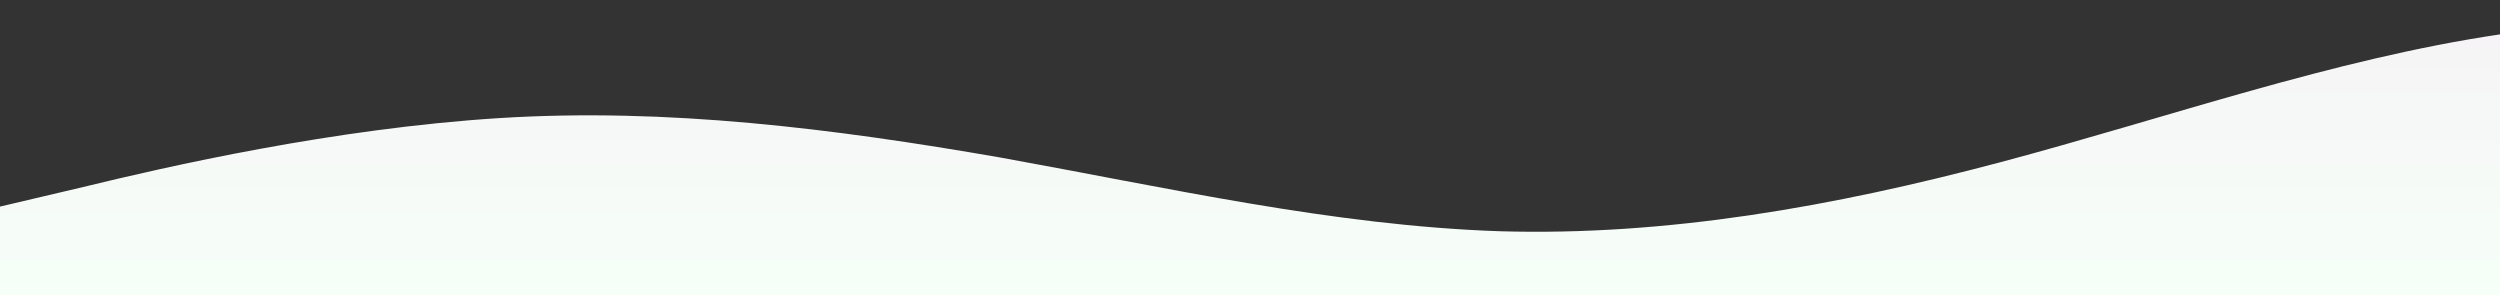 <?xml version="1.0" standalone="no"?>
<svg xmlns:xlink="http://www.w3.org/1999/xlink" id="wave" style="transform:rotate(0deg); transition: 0.3s" viewBox="0 0 1440 170" version="1.1" xmlns="http://www.w3.org/2000/svg"><rect x="0" y="0" width="1440" height="170" fill="#333333" stroke="none"/><defs><linearGradient id="sw-gradient-0" x1="0" x2="0" y1="1" y2="0"><stop stop-color="rgba(246, 255, 248, 1)" offset="0%"/><stop stop-color="rgba(246, 243, 246, 1)" offset="100%"/></linearGradient></defs><path style="transform:translate(0, 0px); opacity:1" fill="url(#sw-gradient-0)" d="M0,119L48,107.7C96,96,192,74,288,68C384,62,480,74,576,90.7C672,108,768,130,864,133.2C960,136,1056,119,1152,93.5C1248,68,1344,34,1440,19.8C1536,6,1632,11,1728,22.7C1824,34,1920,51,2016,48.2C2112,45,2208,23,2304,28.3C2400,34,2496,68,2592,76.5C2688,85,2784,68,2880,53.8C2976,40,3072,28,3168,25.5C3264,23,3360,28,3456,48.2C3552,68,3648,102,3744,99.2C3840,96,3936,57,4032,42.5C4128,28,4224,40,4320,51C4416,62,4512,74,4608,87.8C4704,102,4800,119,4896,124.7C4992,130,5088,125,5184,107.7C5280,91,5376,62,5472,48.2C5568,34,5664,34,5760,48.2C5856,62,5952,91,6048,102C6144,113,6240,108,6336,110.5C6432,113,6528,125,6624,113.3C6720,102,6816,68,6864,51L6912,34L6912,170L6864,170C6816,170,6720,170,6624,170C6528,170,6432,170,6336,170C6240,170,6144,170,6048,170C5952,170,5856,170,5760,170C5664,170,5568,170,5472,170C5376,170,5280,170,5184,170C5088,170,4992,170,4896,170C4800,170,4704,170,4608,170C4512,170,4416,170,4320,170C4224,170,4128,170,4032,170C3936,170,3840,170,3744,170C3648,170,3552,170,3456,170C3360,170,3264,170,3168,170C3072,170,2976,170,2880,170C2784,170,2688,170,2592,170C2496,170,2400,170,2304,170C2208,170,2112,170,2016,170C1920,170,1824,170,1728,170C1632,170,1536,170,1440,170C1344,170,1248,170,1152,170C1056,170,960,170,864,170C768,170,672,170,576,170C480,170,384,170,288,170C192,170,96,170,48,170L0,170Z"/></svg>